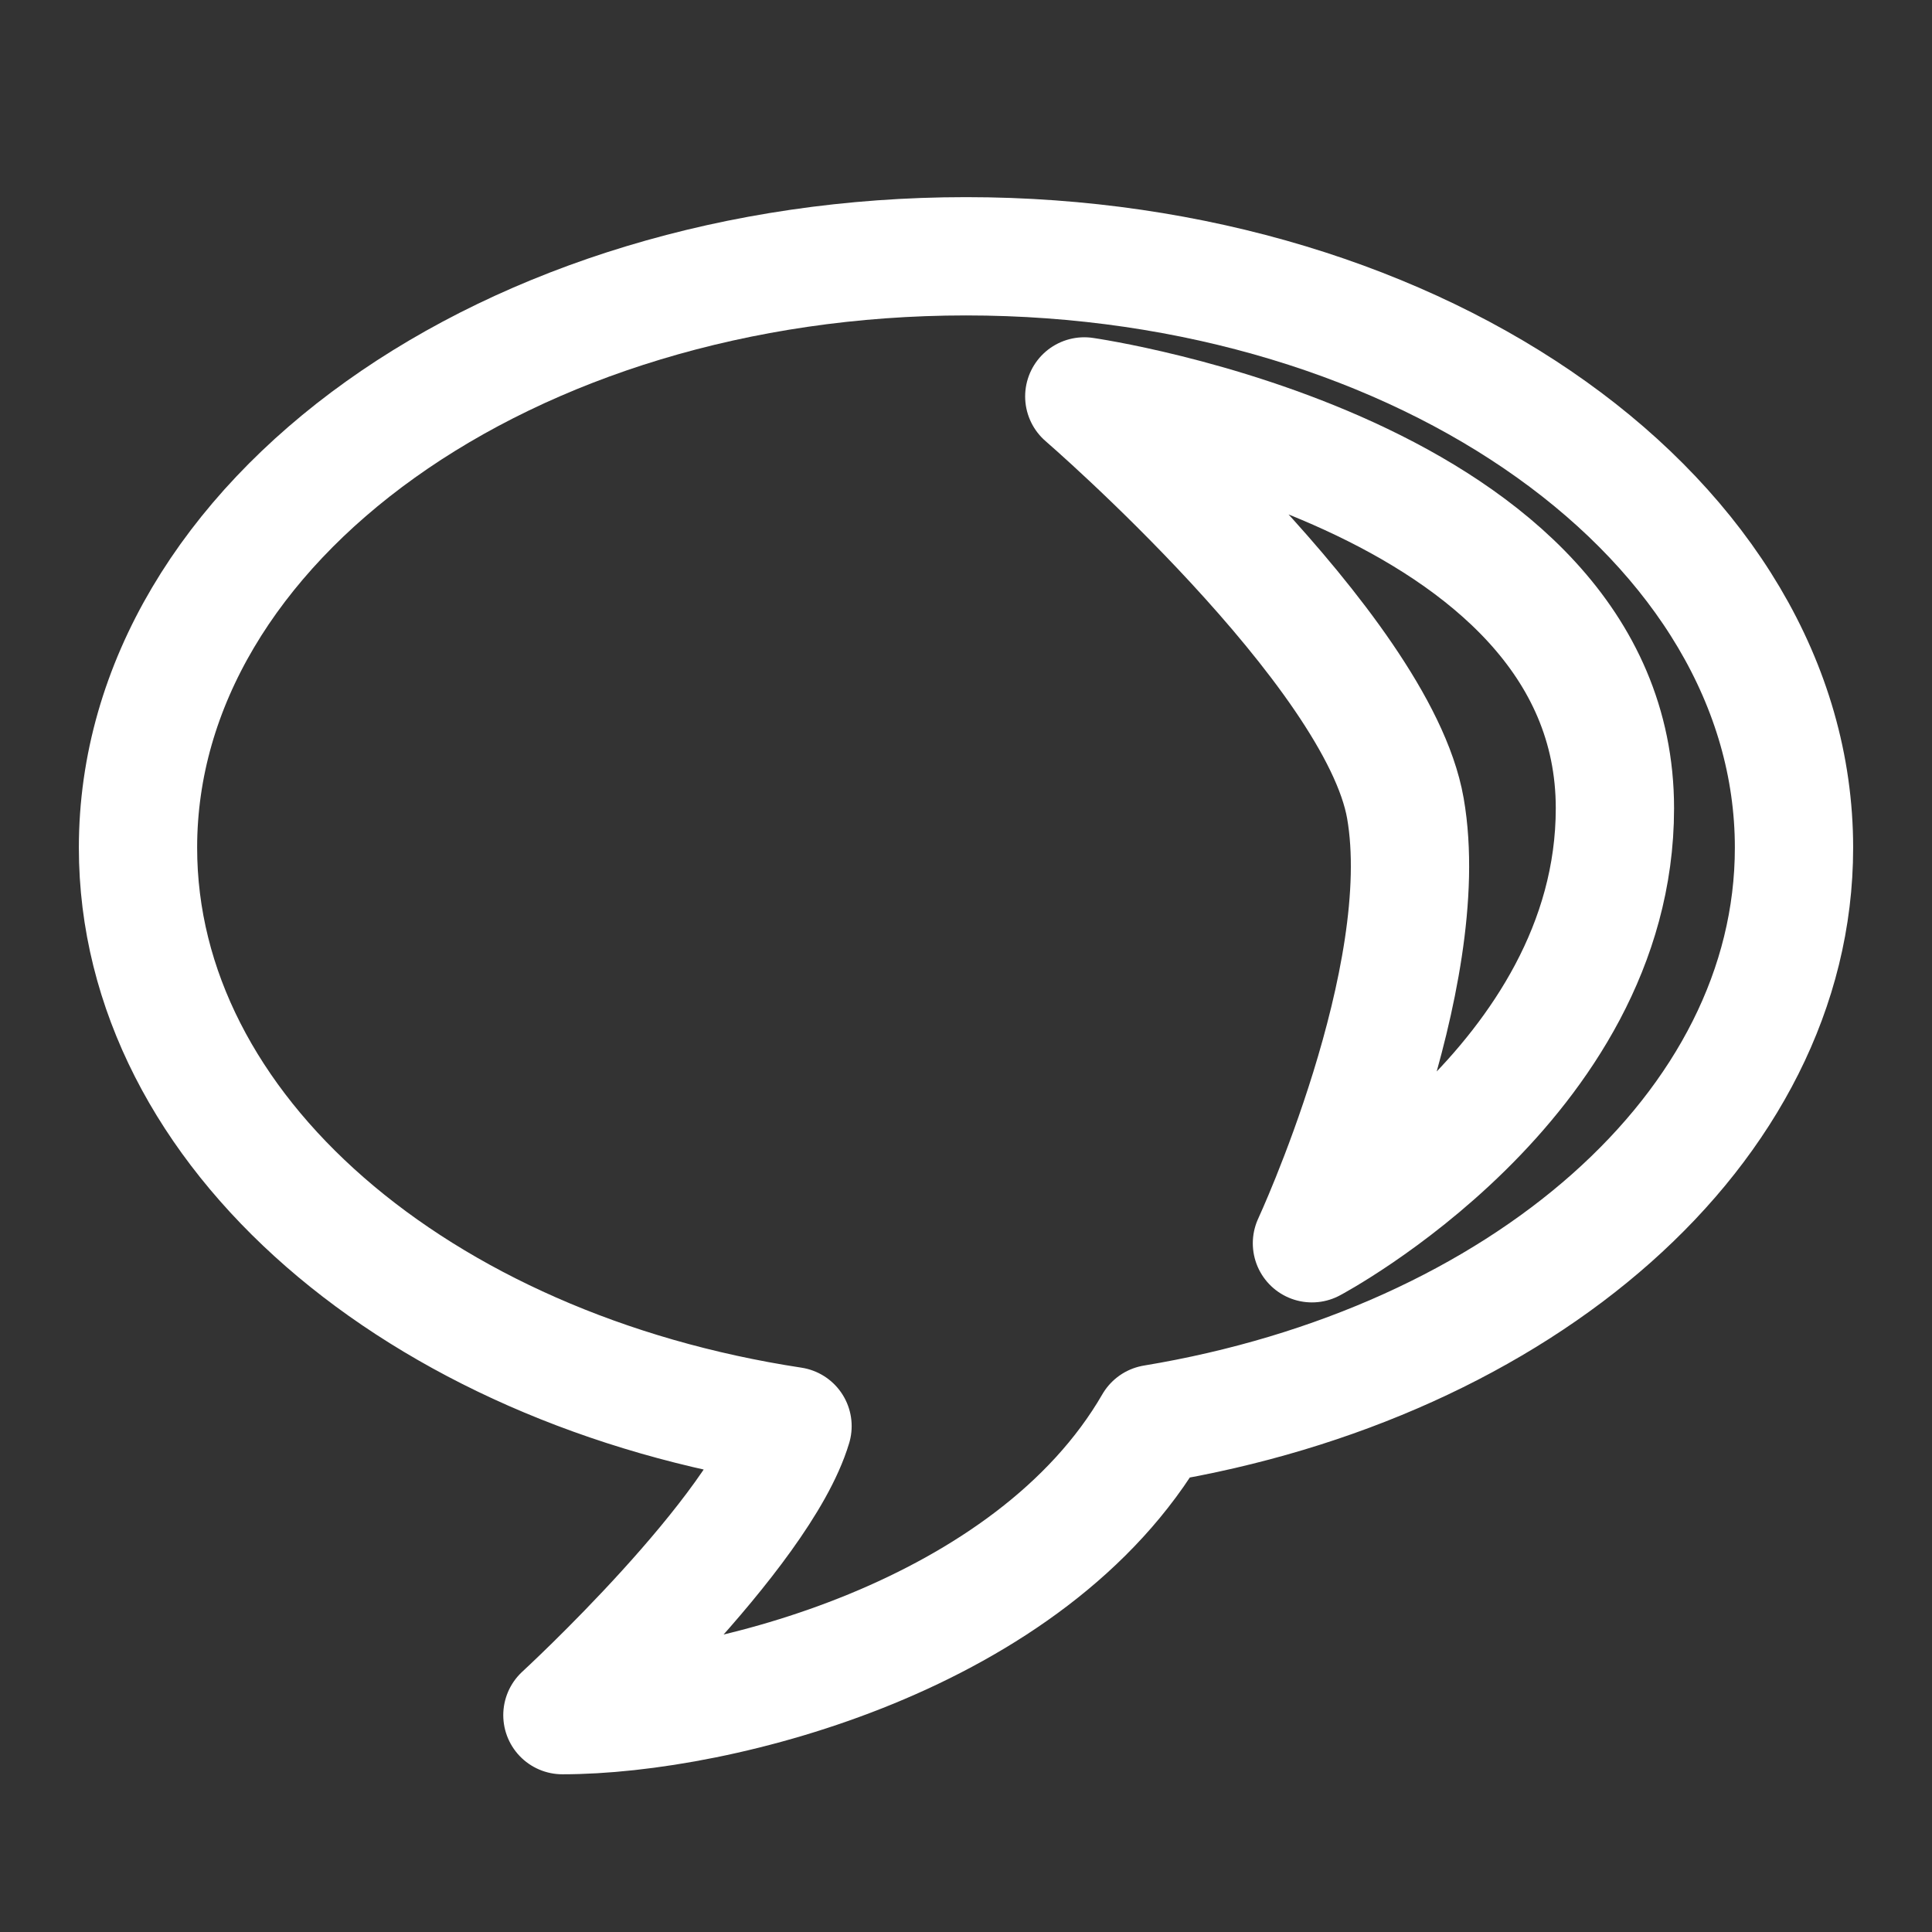<svg xmlns="http://www.w3.org/2000/svg" fill="none" viewBox="-0.25 -0.25 24.5 24.5" height="48" width="48" stroke-width="1.5"><rect x="-0.25" y="-0.25" width="24.5" height="24.5" fill="#333333" stroke="none"/><path stroke="#ffffff" stroke-linejoin="round" d="M20.229 10C20.229 5.739 13.5 4.777 13.5 4.777C13.5 4.777 17.221 7.99 17.572 10C17.948 12.154 16.387 15.516 16.387 15.516C16.387 15.516 20.229 13.479 20.229 10Z"></path><path stroke="#ffffff" stroke-linejoin="round" d="M12 3C6.201 3 1.5 6.358 1.5 10.5C1.5 14.103 5.057 17.113 9.8 17.835C9.393 19.194 6.882 21.5 6.882 21.5C8.882 21.5 12.825 20.492 14.378 17.807C19.032 17.037 22.5 14.058 22.5 10.5C22.5 6.358 17.799 3 12 3Z"></path></svg>